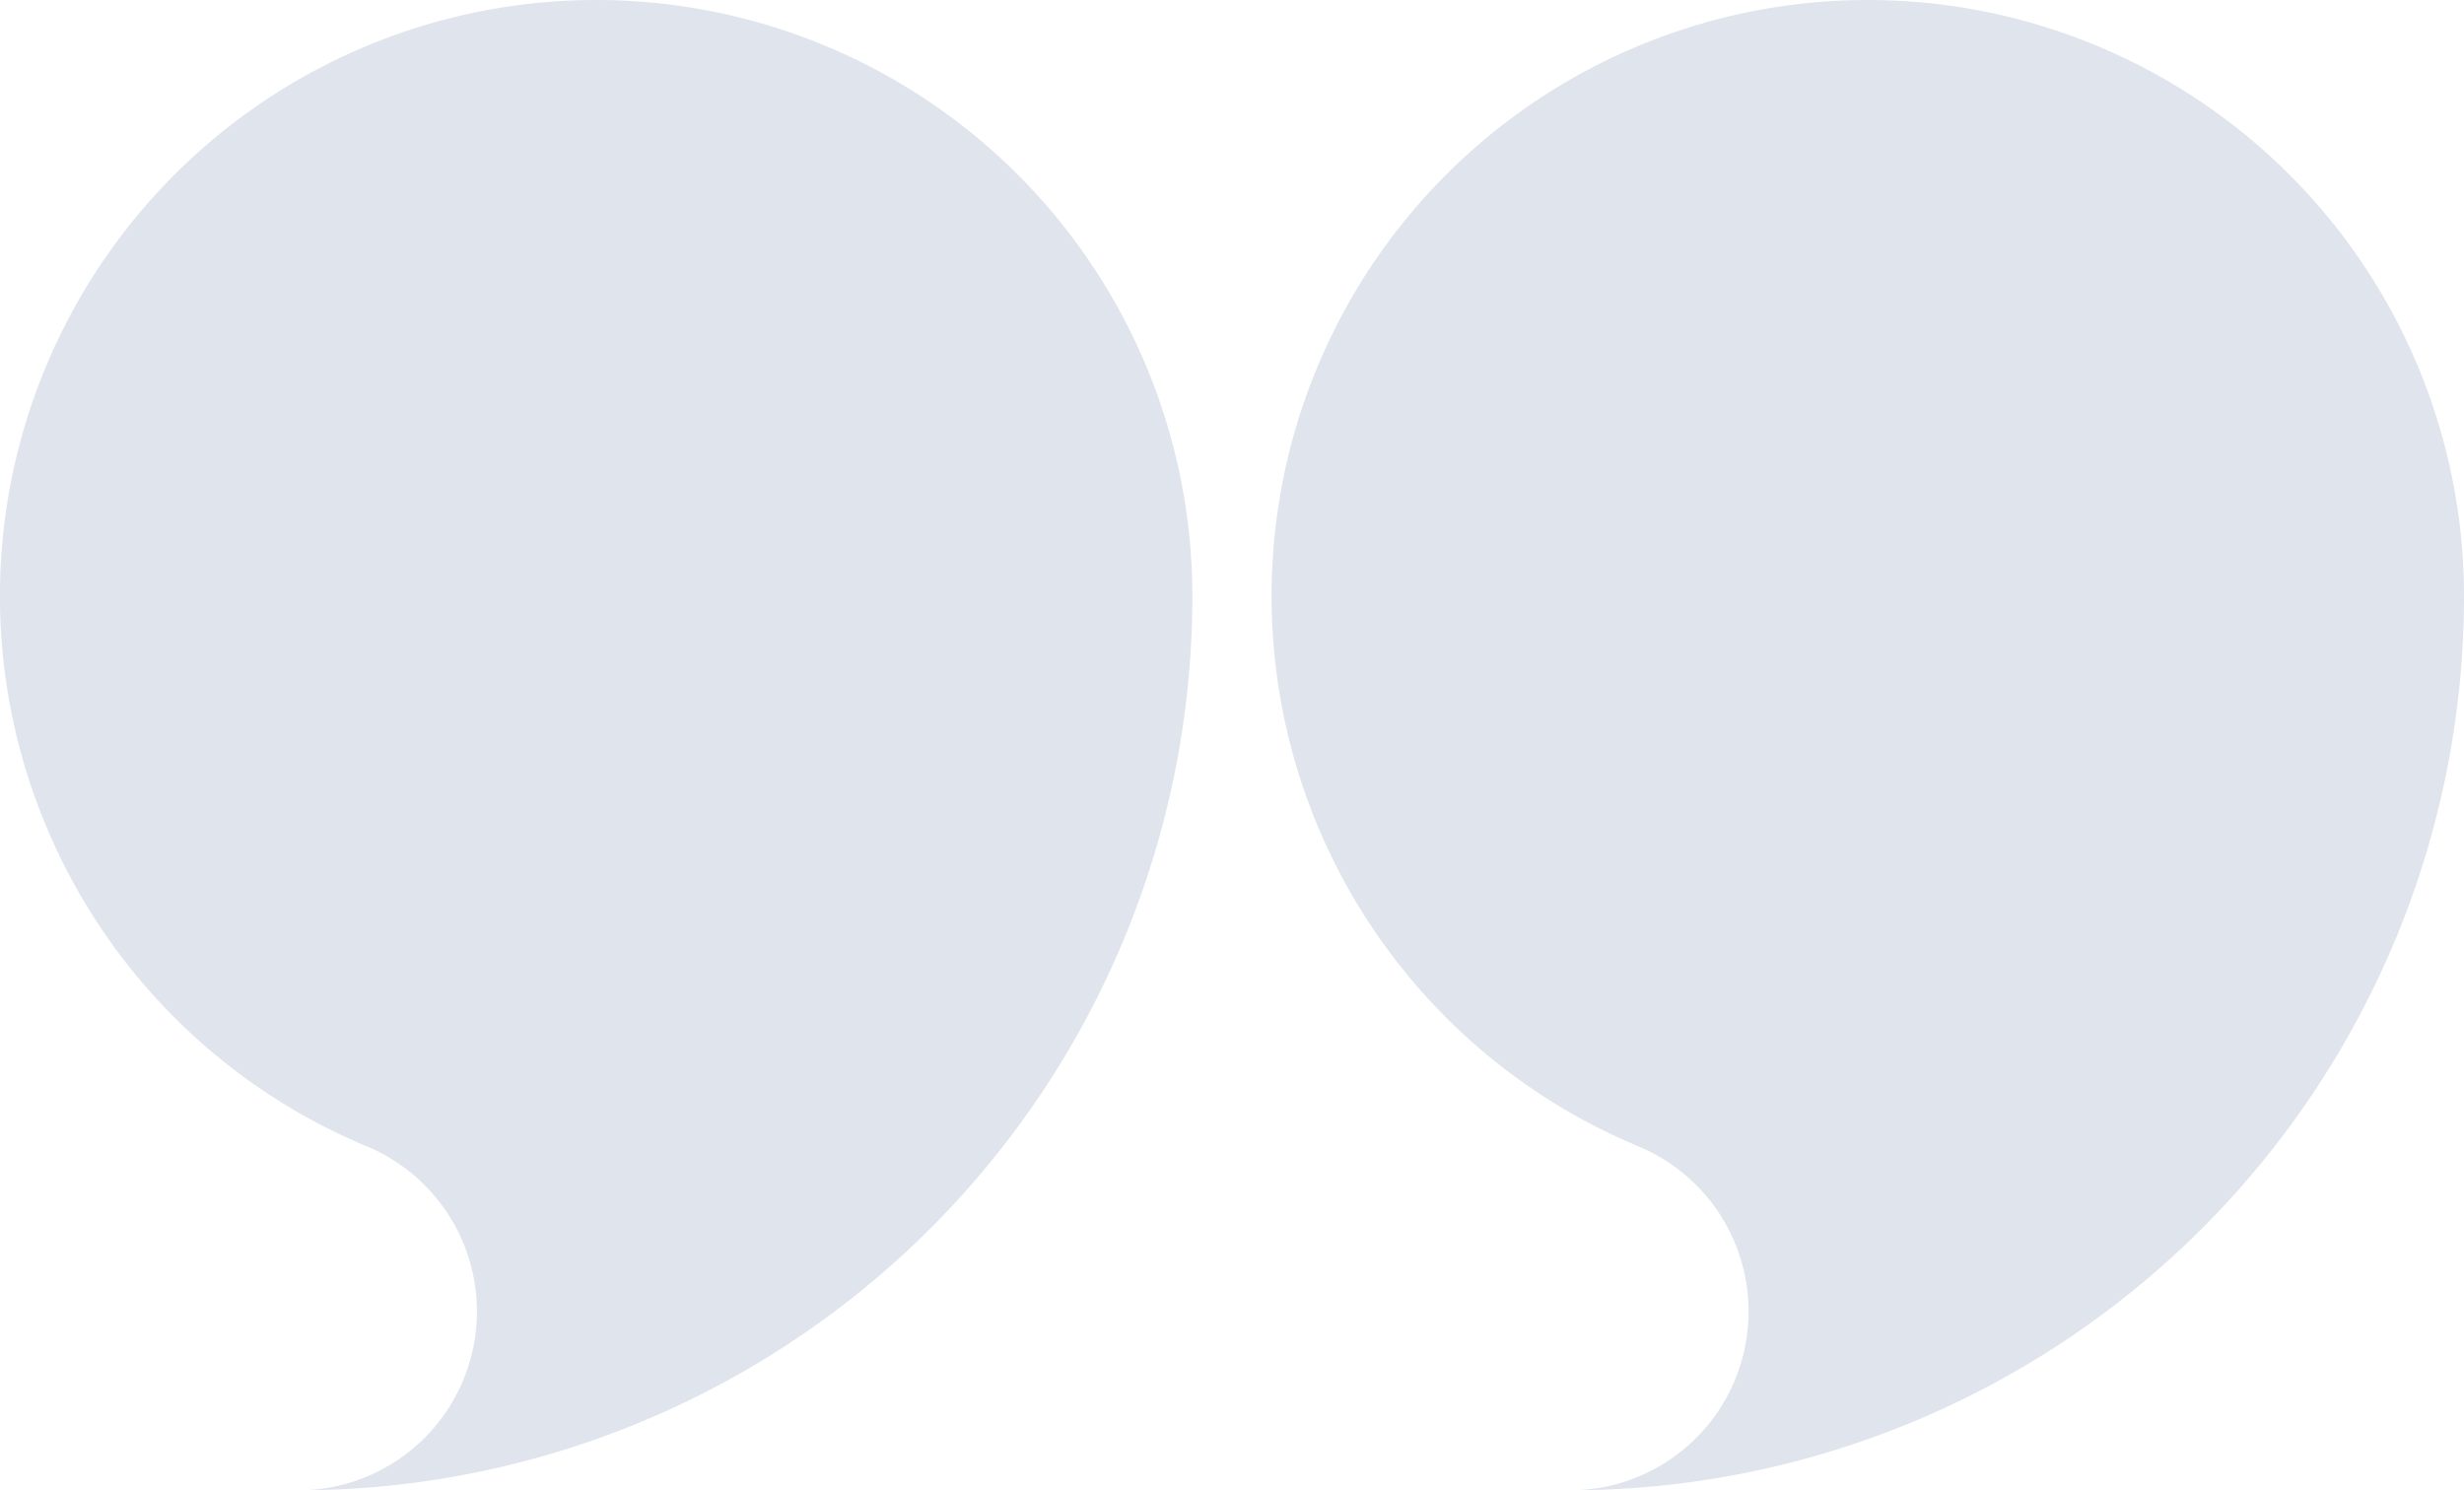 <svg xmlns="http://www.w3.org/2000/svg" width="105.797" height="64" viewBox="0 0 105.797 64">
  <path id="quote" d="M51.2,38.4A25.6,25.6,0,0,1,0,38.4,38.4,38.4,0,0,1,38.4,0a7.68,7.68,0,0,0-2.955,14.769A25.6,25.6,0,0,1,51.2,38.4Zm54.6,0a25.6,25.6,0,0,1-51.2,0A38.4,38.4,0,0,1,93,0a7.68,7.68,0,0,0-2.955,14.769A25.6,25.6,0,0,1,105.8,38.4Zm-54.6,0Z" transform="translate(105.797 64) rotate(180)" fill="#b3bfd2" opacity="0.4"/>
</svg>
